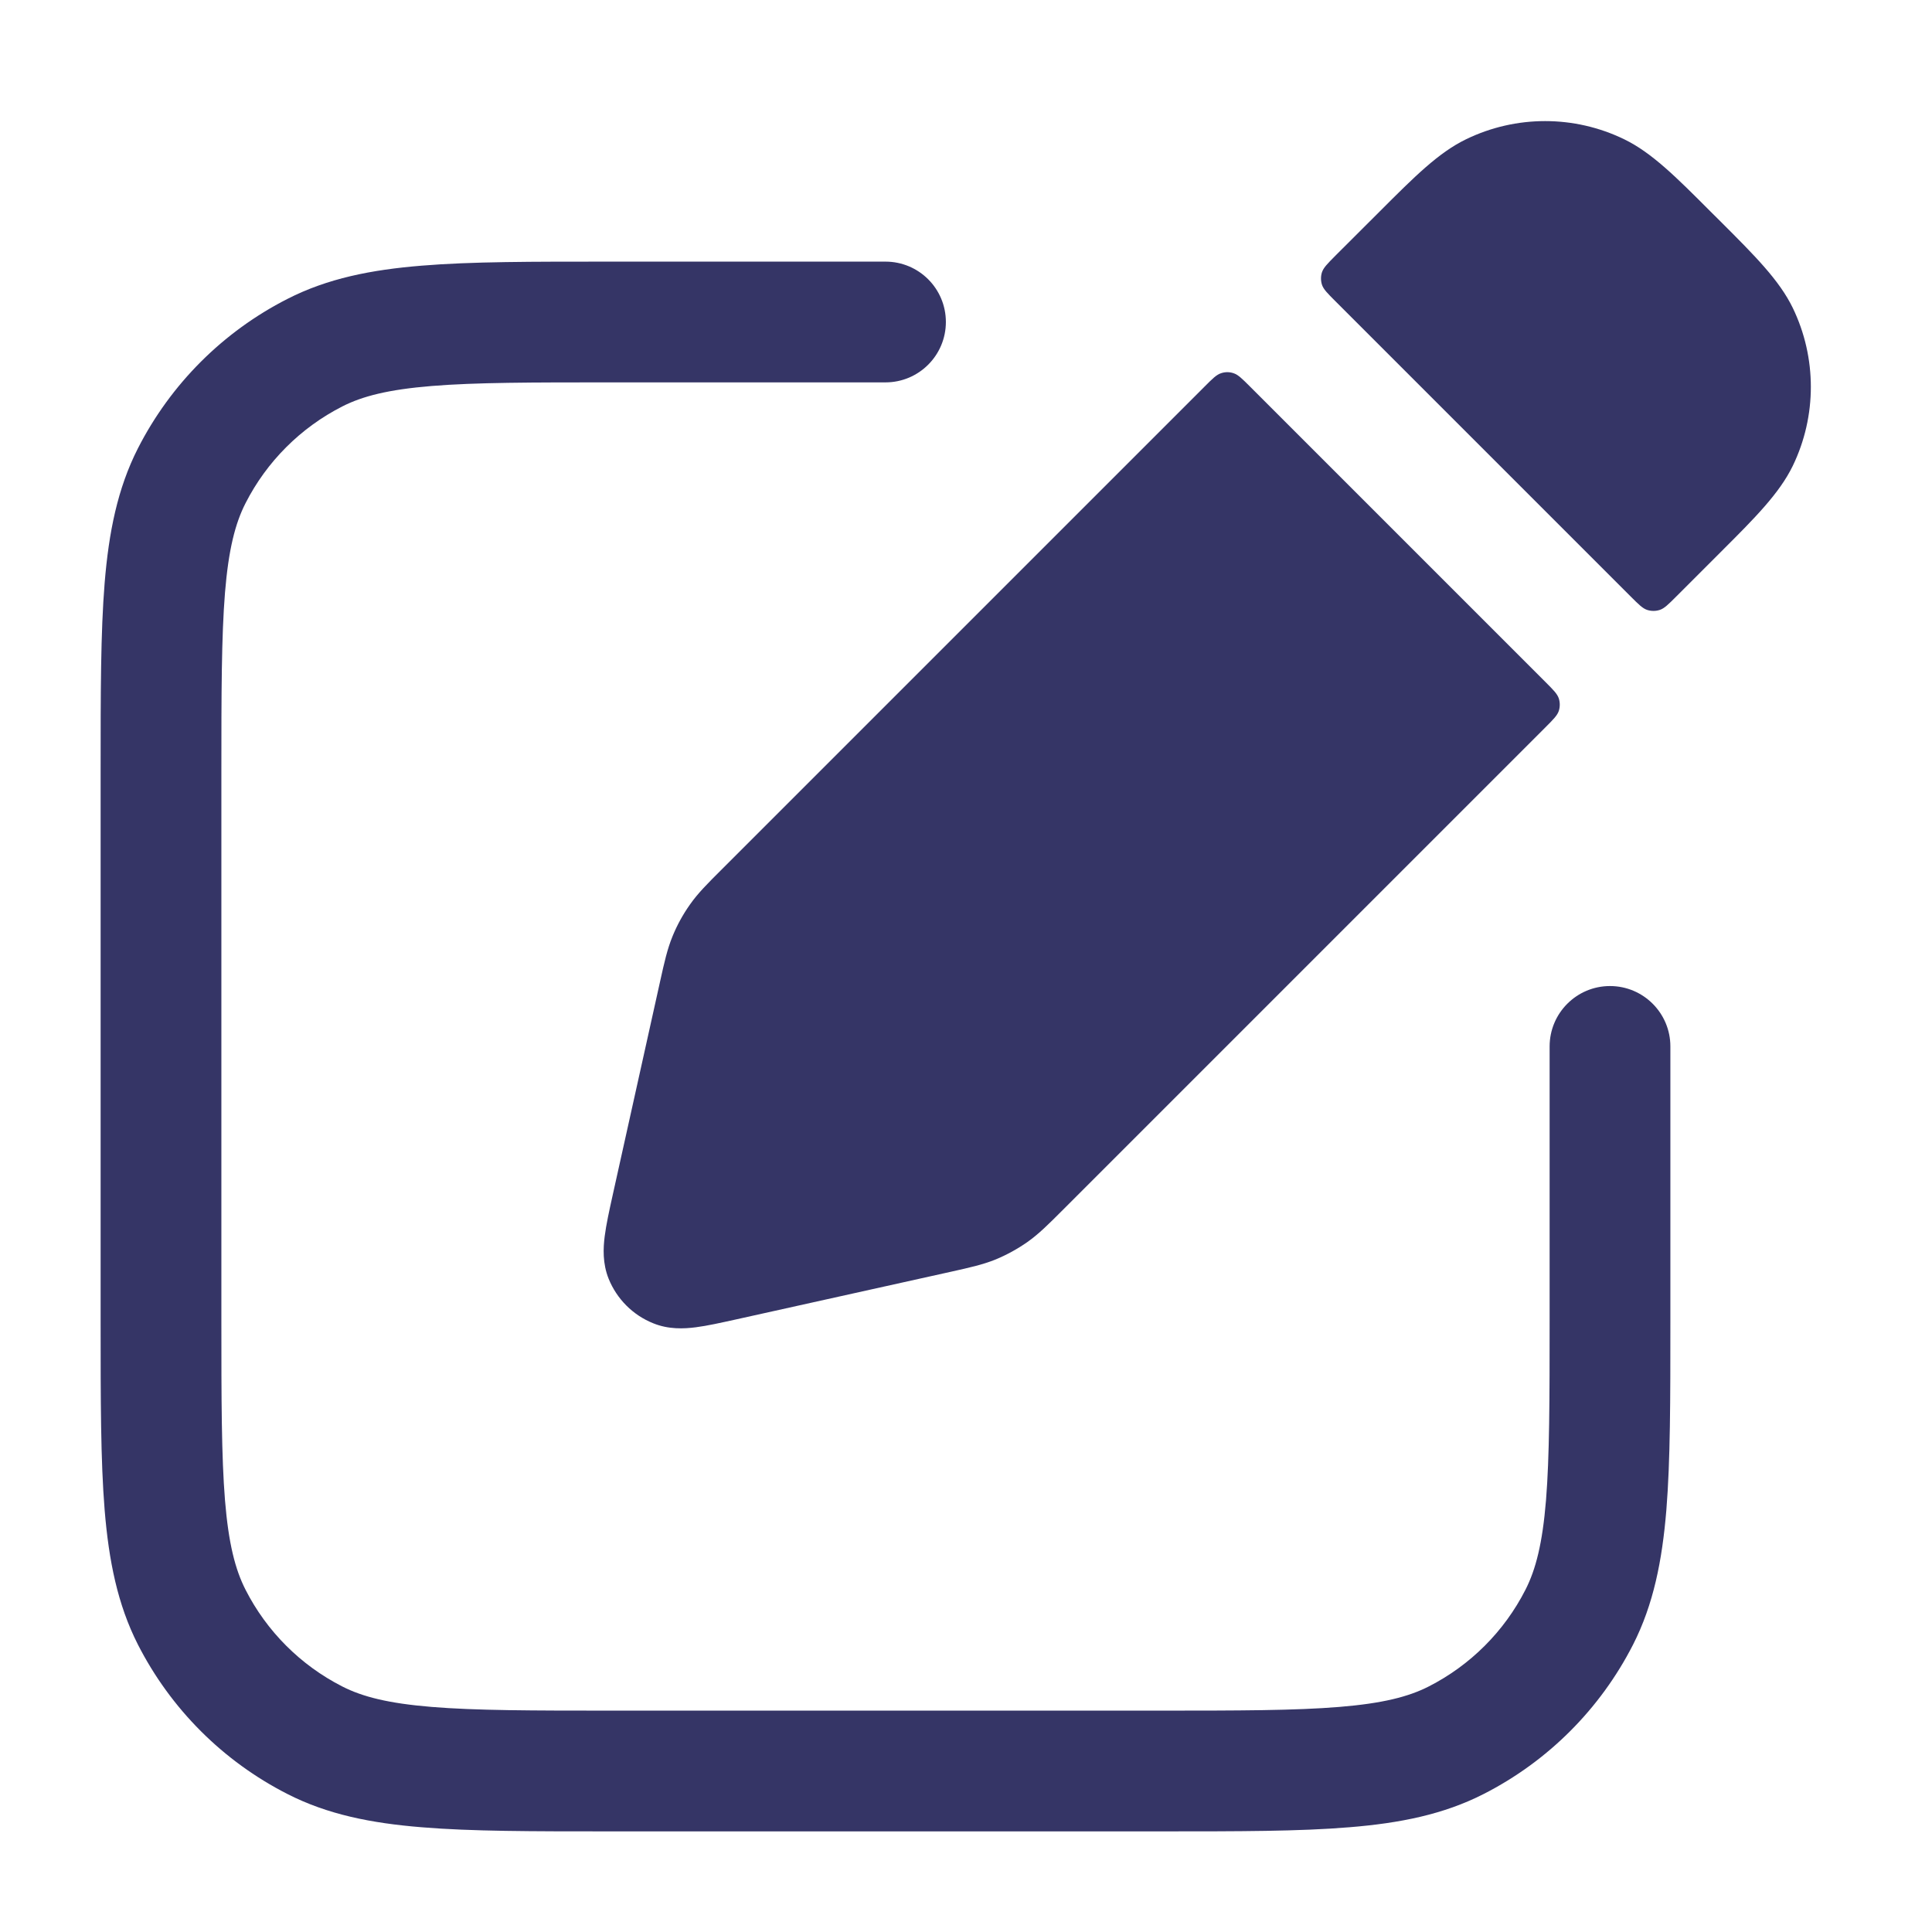 <svg width="24" height="24" viewBox="0 0 24 24" fill="none" xmlns="http://www.w3.org/2000/svg">
<path d="M20.176 1.73C19.556 1.429 18.832 1.429 18.212 1.73C17.869 1.896 17.568 2.198 17.143 2.623L16.589 3.176C16.49 3.276 16.441 3.325 16.422 3.382C16.406 3.432 16.406 3.486 16.422 3.537C16.441 3.594 16.49 3.643 16.589 3.742L20.257 7.41C20.356 7.509 20.406 7.559 20.463 7.577C20.513 7.593 20.567 7.593 20.617 7.577C20.674 7.559 20.724 7.509 20.823 7.41L21.377 6.856C21.802 6.432 22.103 6.13 22.27 5.788C22.57 5.168 22.57 4.444 22.27 3.824C22.103 3.481 21.802 3.18 21.377 2.755L21.244 2.623C20.82 2.198 20.518 1.896 20.176 1.73Z" fill="#353566"/>
<path d="M19.197 9.036C19.296 8.937 19.345 8.888 19.364 8.831C19.38 8.781 19.38 8.726 19.364 8.676C19.345 8.619 19.296 8.57 19.197 8.471L15.529 4.803C15.43 4.704 15.38 4.654 15.323 4.636C15.273 4.619 15.219 4.619 15.169 4.636C15.111 4.654 15.062 4.704 14.963 4.803L8.951 10.815C8.791 10.975 8.67 11.095 8.572 11.235C8.484 11.359 8.411 11.492 8.354 11.632C8.289 11.791 8.252 11.957 8.203 12.178L7.609 14.855C7.568 15.041 7.53 15.213 7.512 15.356C7.493 15.504 7.484 15.694 7.561 15.886C7.663 16.137 7.862 16.337 8.114 16.438C8.305 16.516 8.495 16.507 8.643 16.488C8.786 16.47 8.958 16.431 9.145 16.39L11.822 15.796C12.042 15.747 12.209 15.71 12.367 15.646C12.507 15.588 12.64 15.515 12.764 15.428C12.904 15.329 13.025 15.208 13.184 15.049L19.197 9.036Z" fill="#353566"/>
<path d="M7.567 3.25L11 3.25C11.414 3.25 11.75 3.585 11.75 4C11.75 4.414 11.414 4.75 11 4.75H7.6C6.608 4.75 5.908 4.75 5.362 4.795C4.825 4.839 4.503 4.921 4.252 5.049C3.734 5.313 3.313 5.734 3.05 6.251C2.922 6.502 2.839 6.825 2.795 7.362C2.751 7.908 2.75 8.607 2.75 9.6V16.399C2.75 17.392 2.751 18.091 2.795 18.637C2.839 19.174 2.922 19.497 3.05 19.748C3.313 20.265 3.734 20.686 4.252 20.95C4.503 21.078 4.825 21.16 5.362 21.204C5.908 21.249 6.608 21.25 7.6 21.25H14.4C15.393 21.25 16.092 21.249 16.638 21.204C17.175 21.16 17.497 21.078 17.748 20.95C18.266 20.686 18.687 20.265 18.95 19.748C19.078 19.497 19.161 19.174 19.205 18.637C19.249 18.091 19.25 17.392 19.25 16.399V12.999C19.25 12.585 19.586 12.249 20 12.249C20.414 12.249 20.75 12.585 20.75 12.999V16.432C20.75 17.385 20.75 18.145 20.7 18.759C20.648 19.389 20.54 19.931 20.287 20.429C19.879 21.229 19.229 21.879 18.43 22.286C17.932 22.54 17.39 22.648 16.76 22.699C16.146 22.75 15.385 22.75 14.433 22.75H7.567C6.615 22.75 5.854 22.75 5.24 22.699C4.61 22.648 4.068 22.54 3.571 22.286C2.771 21.879 2.121 21.229 1.713 20.429C1.46 19.931 1.352 19.389 1.3 18.759C1.25 18.145 1.25 17.385 1.25 16.432V9.567C1.25 8.614 1.25 7.854 1.3 7.24C1.352 6.61 1.46 6.068 1.713 5.57C2.121 4.77 2.771 4.12 3.571 3.713C4.068 3.459 4.61 3.351 5.24 3.3C5.854 3.249 6.615 3.25 7.567 3.25Z" fill="#353566"/>
</svg>
